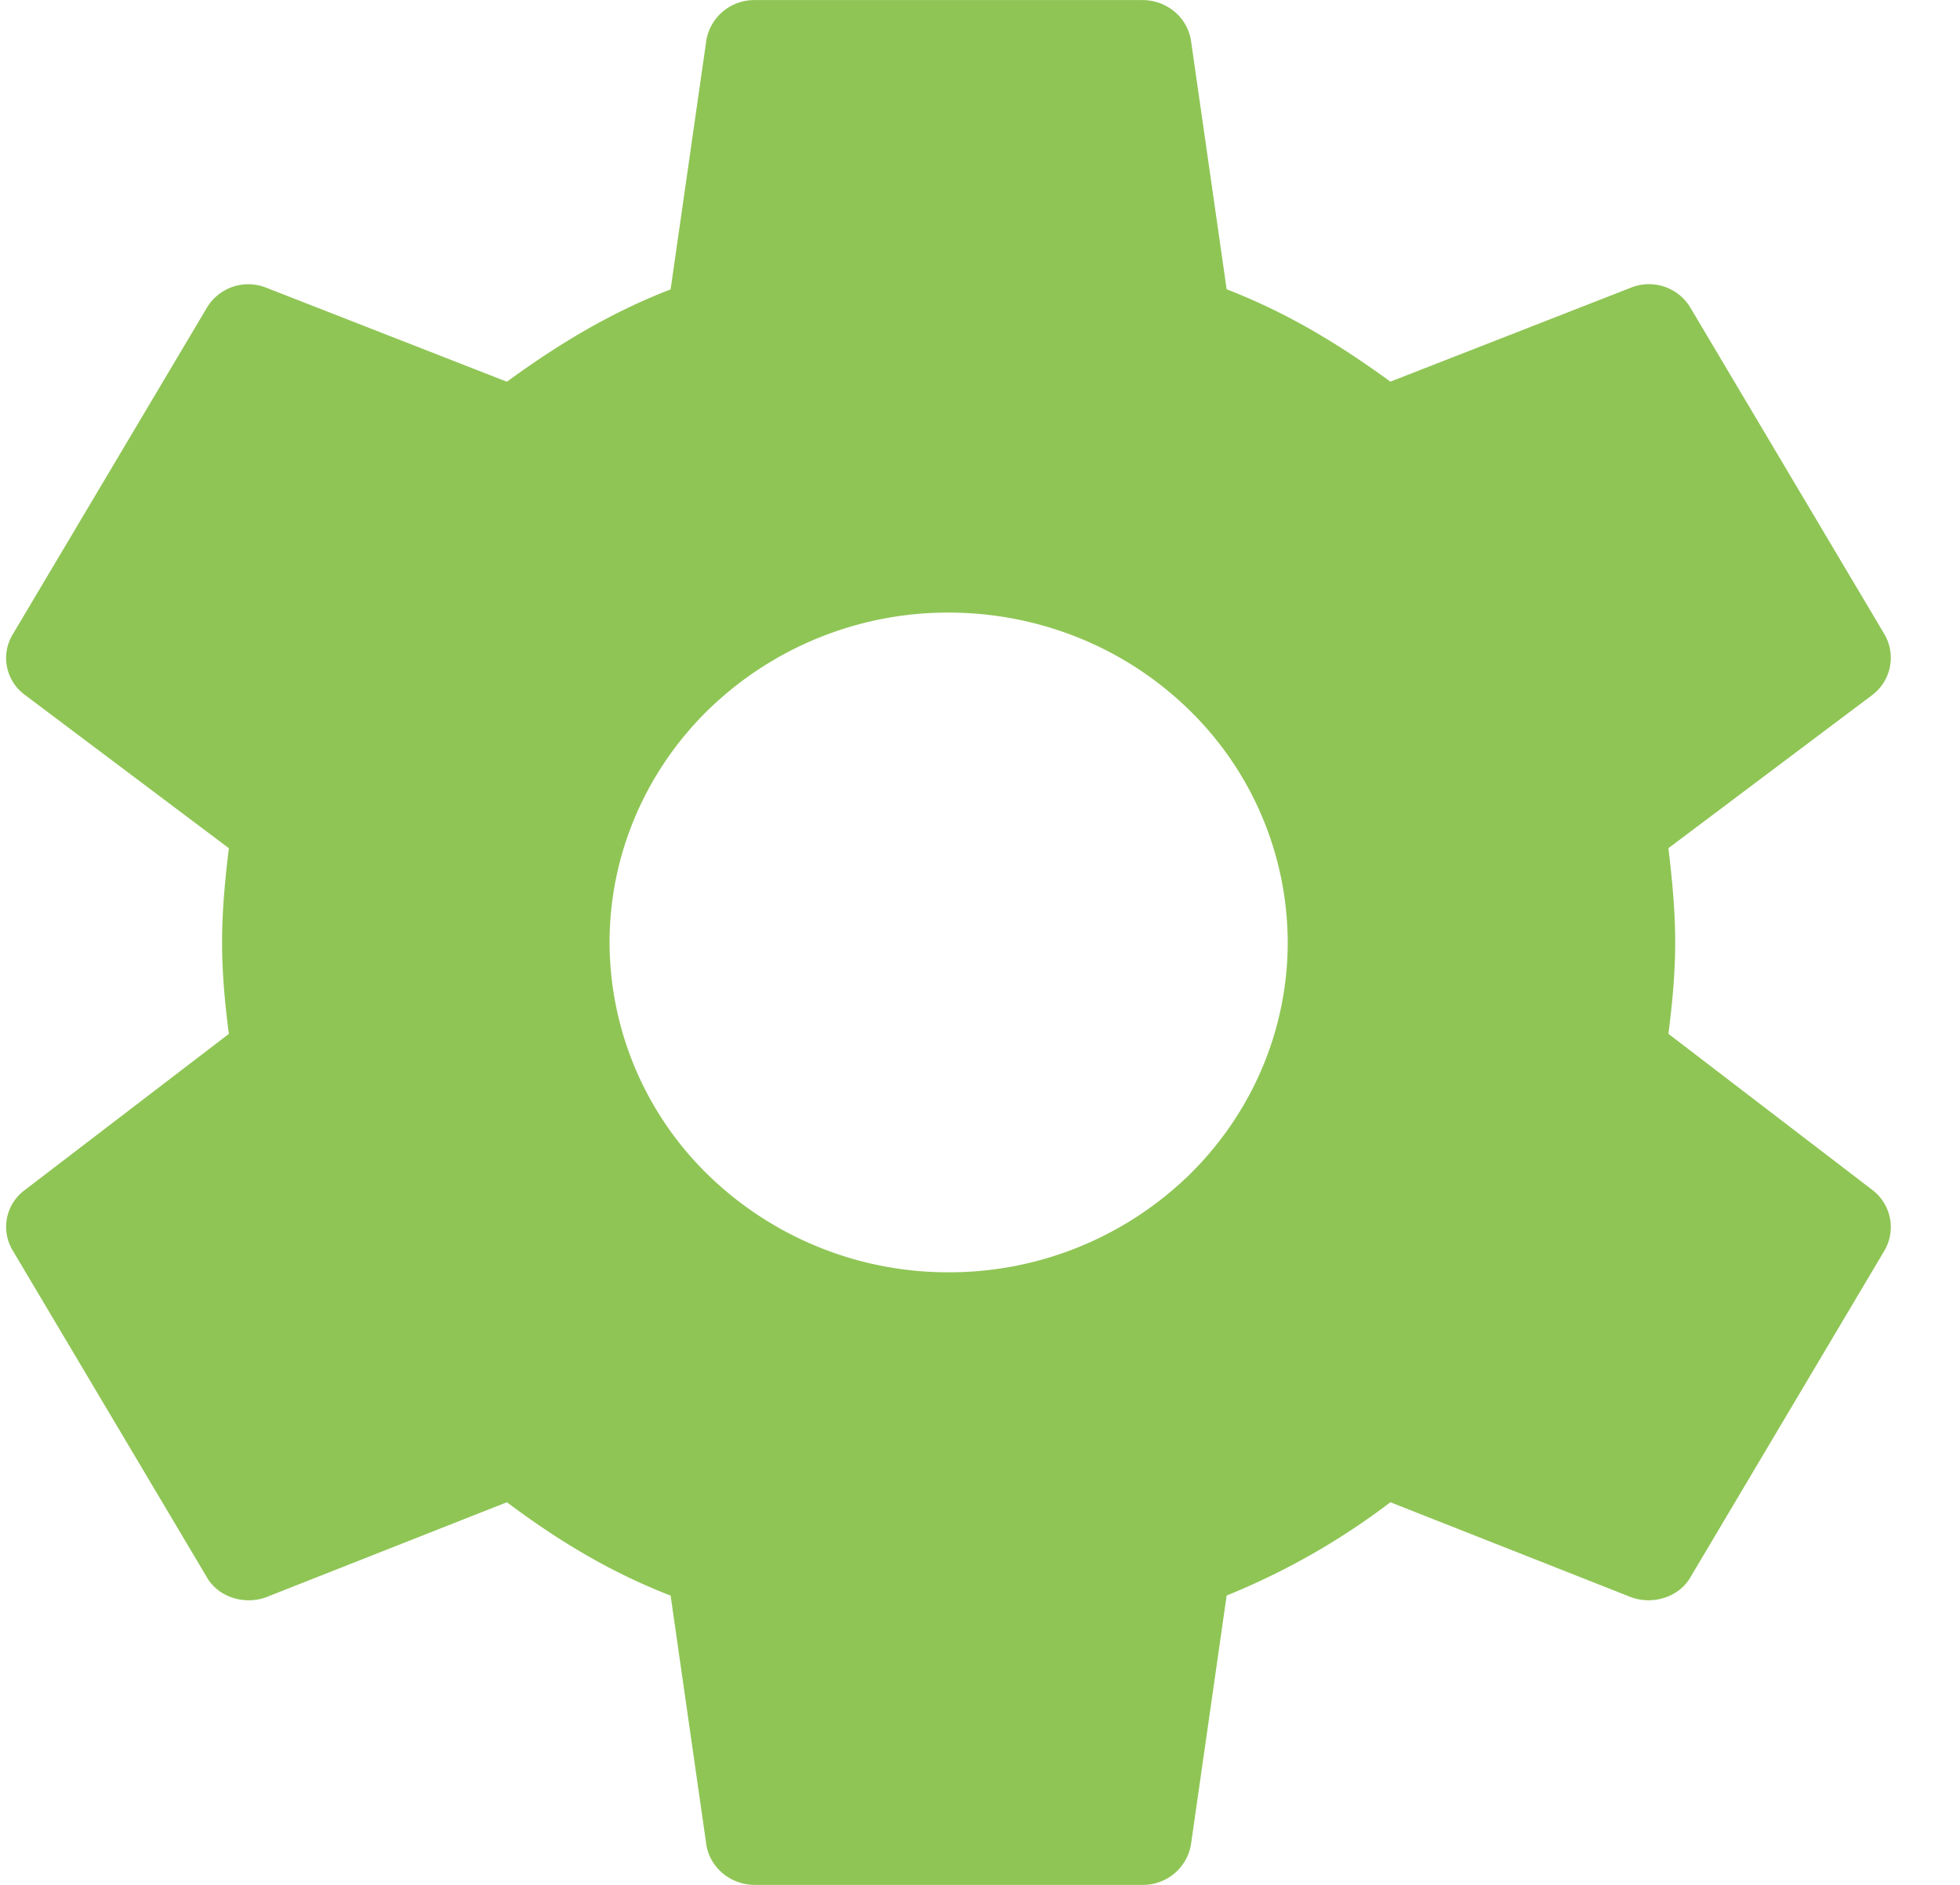 <svg width="26" height="25" fill="none" xmlns="http://www.w3.org/2000/svg"><path d="M12.584 16.875a4.562 4.562 0 01-3.18-1.281A4.315 4.315 0 018.086 12.5c0-1.16.474-2.273 1.318-3.094a4.562 4.562 0 013.18-1.281c1.193 0 2.337.46 3.18 1.281a4.315 4.315 0 011.318 3.094c0 1.16-.474 2.273-1.318 3.094a4.562 4.562 0 01-3.18 1.281zm9.548-3.162c.051-.4.09-.8.09-1.213 0-.412-.039-.825-.09-1.25l2.711-2.037a.619.619 0 00.155-.8l-2.57-4.325a.64.64 0 00-.784-.276l-3.2 1.25c-.668-.487-1.362-.912-2.172-1.225L15.797.526a.629.629 0 00-.223-.377.661.661 0 00-.42-.148h-5.14a.645.645 0 00-.643.525l-.475 3.312c-.81.313-1.504.738-2.172 1.225l-3.2-1.25a.64.64 0 00-.784.276L.17 8.412a.605.605 0 00.154.8l2.712 2.038c-.052.425-.09.838-.09 1.25 0 .412.038.813.09 1.213L.324 15.788a.605.605 0 00-.154.8l2.57 4.325c.154.274.501.375.784.274l3.2-1.262c.668.5 1.362.925 2.172 1.238l.475 3.312c.052.3.321.525.643.525h5.14a.645.645 0 00.643-.525l.475-3.313a9.42 9.42 0 002.172-1.237l3.2 1.262c.282.1.63 0 .784-.274l2.57-4.326a.619.619 0 00-.155-.8l-2.711-2.075z" fill="#8FC555"/></svg>